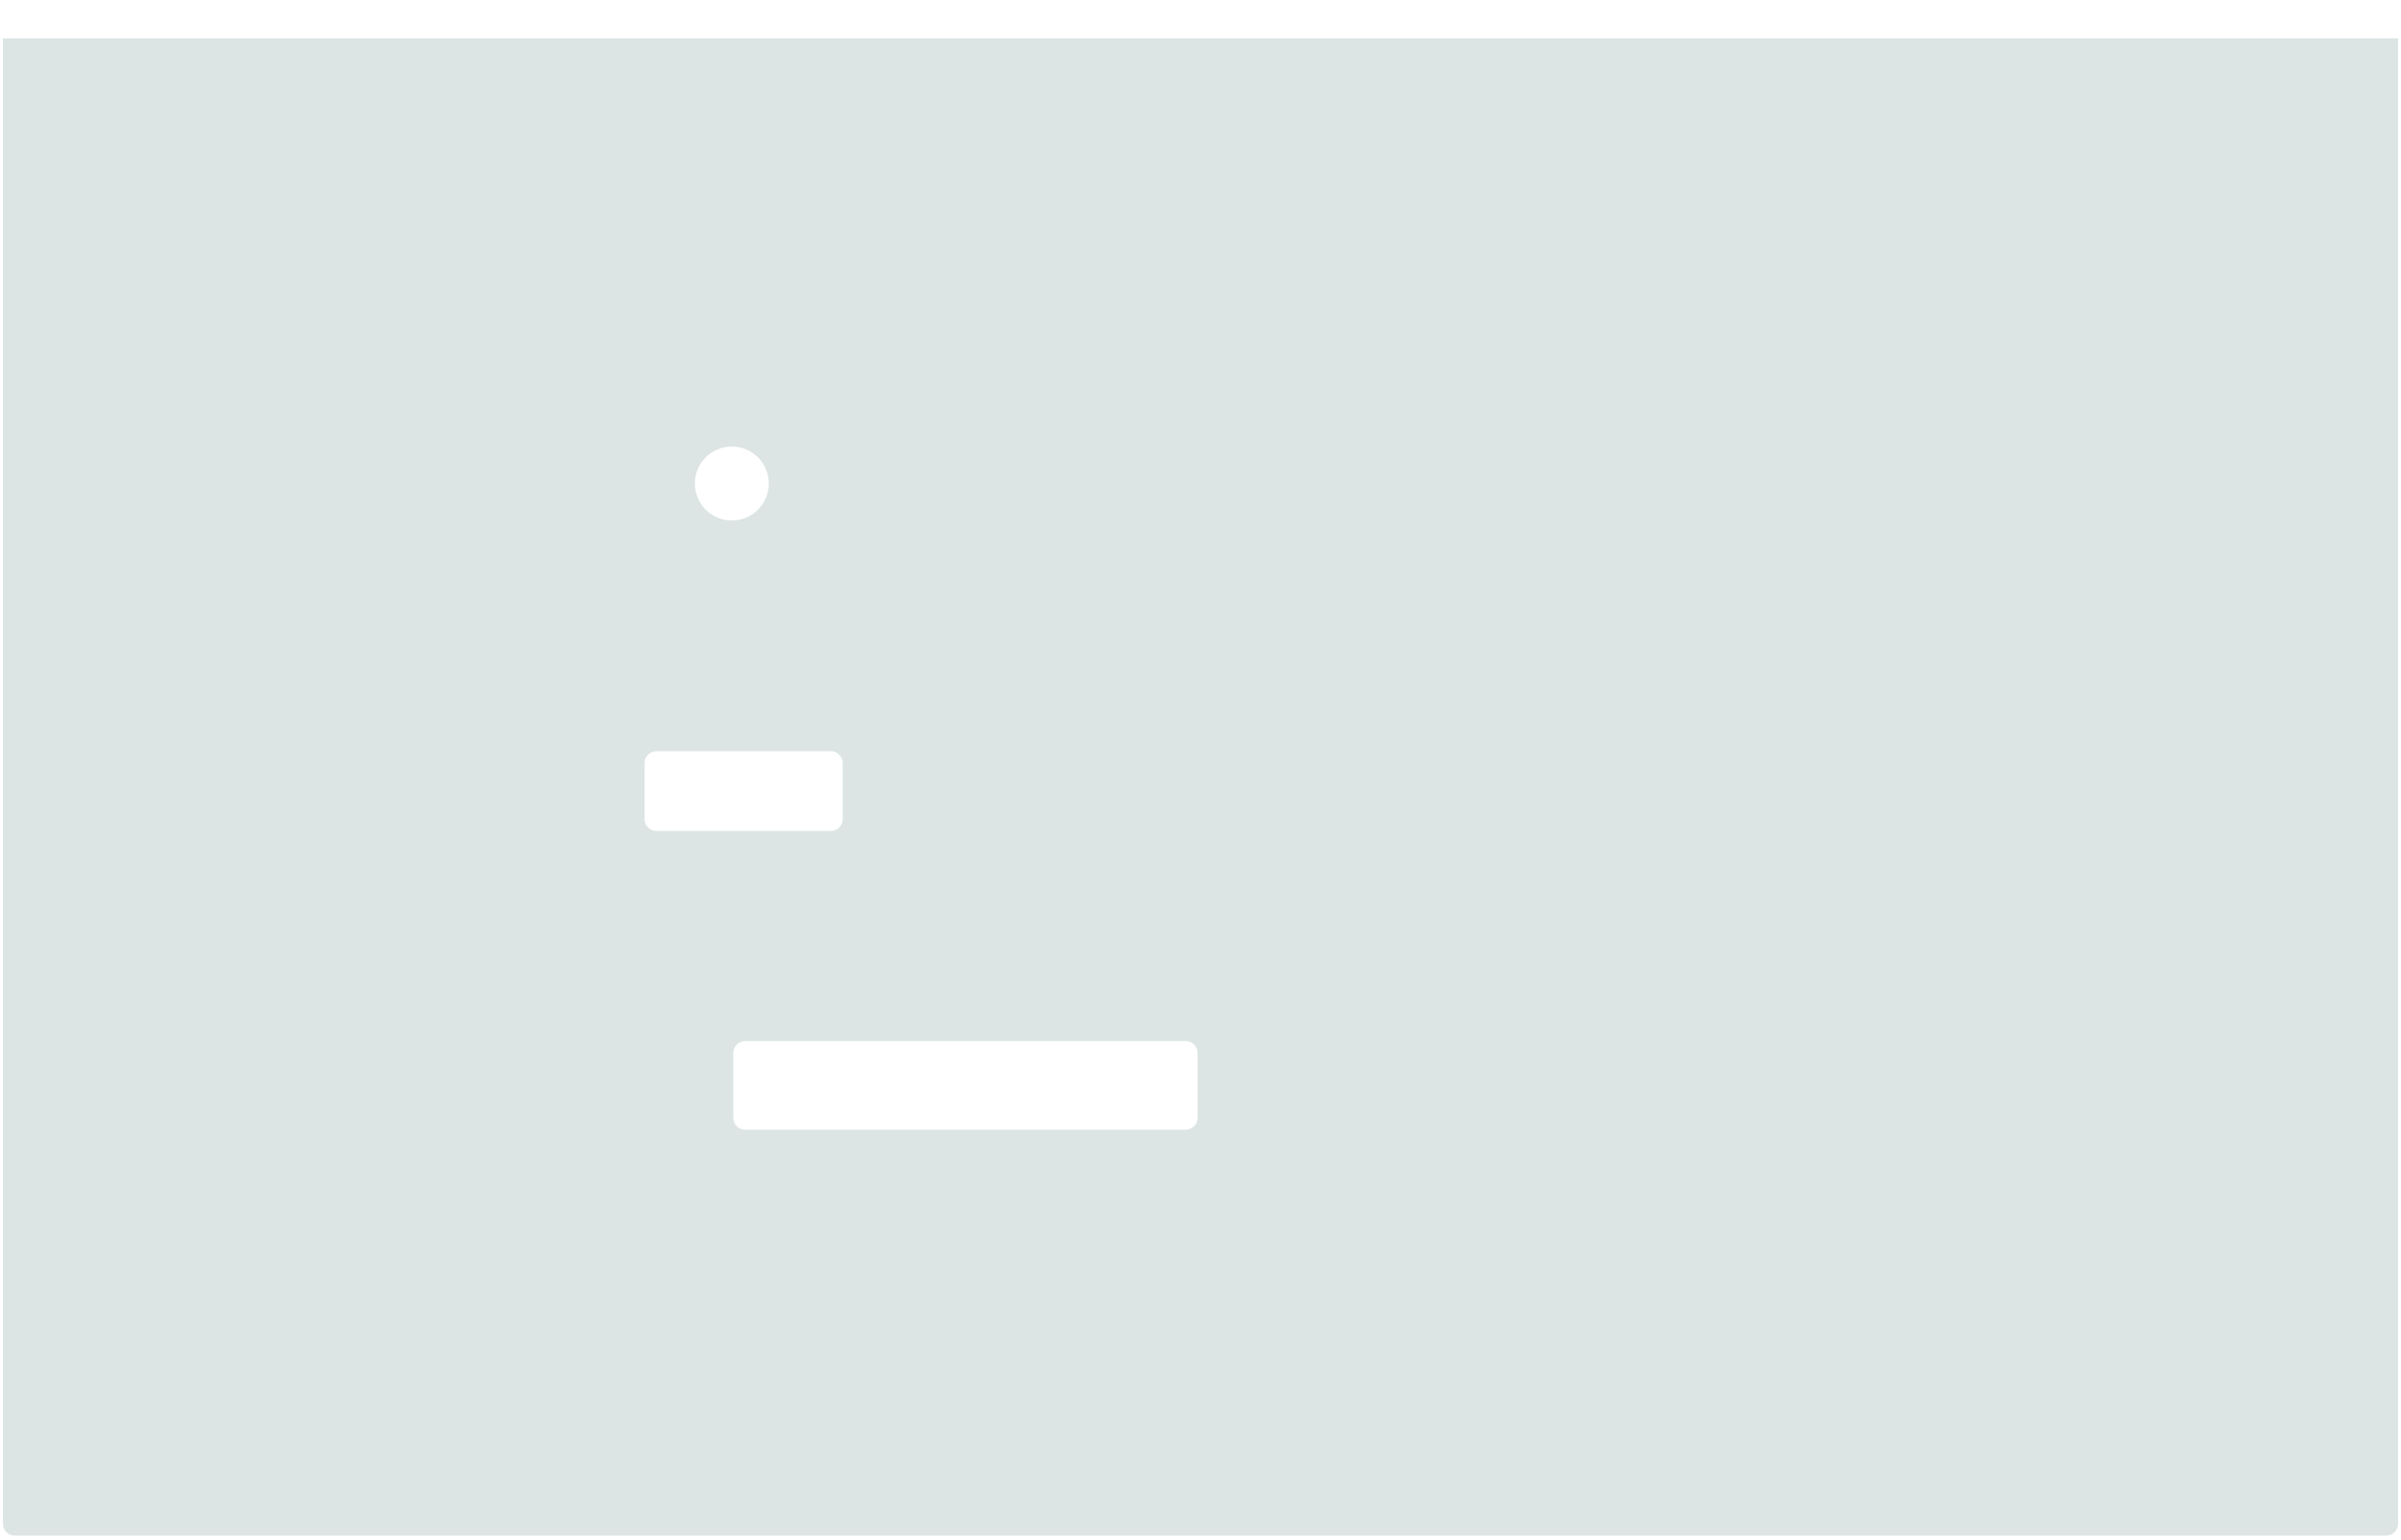 <svg fill="none" height="521" viewBox="0 0 812 521" width="812" xmlns="http://www.w3.org/2000/svg" xmlns:xlink="http://www.w3.org/1999/xlink"><filter id="a" color-interpolation-filters="sRGB" filterUnits="userSpaceOnUse" height="510.5" width="814" x="-1" y="11"><feFlood flood-opacity="0" result="BackgroundImageFix"/><feGaussianBlur in="BackgroundImage" stdDeviation="1"/><feComposite in2="SourceAlpha" operator="in" result="effect1_backgroundBlur"/><feBlend in="SourceGraphic" in2="effect1_backgroundBlur" mode="normal" result="shape"/></filter><g filter="url(#a)"><path clip-rule="evenodd" d="m811 13h-810v502.5c0 2.209 1.791 4 4 4h802c2.209 0 4-1.791 4-4zm-563.5 163.08c6.904 0 12.5-5.599 12.5-12.506s-5.596-12.506-12.5-12.506-12.5 5.599-12.5 12.506 5.596 12.506 12.5 12.506zm.5 180.087c0-2.209 1.791-4 4-4h149c2.209 0 4 1.791 4 4v22.015c0 2.209-1.791 4-4 4h-149c-2.209 0-4-1.791-4-4zm-26-102.048c-2.209 0-4 1.791-4 4v19.013c0 2.209 1.791 4 4 4h59c2.209 0 4-1.791 4-4v-19.013c0-2.209-1.791-4-4-4z" fill="#a8bbbd" fill-opacity=".4" fill-rule="evenodd"/></g></svg>